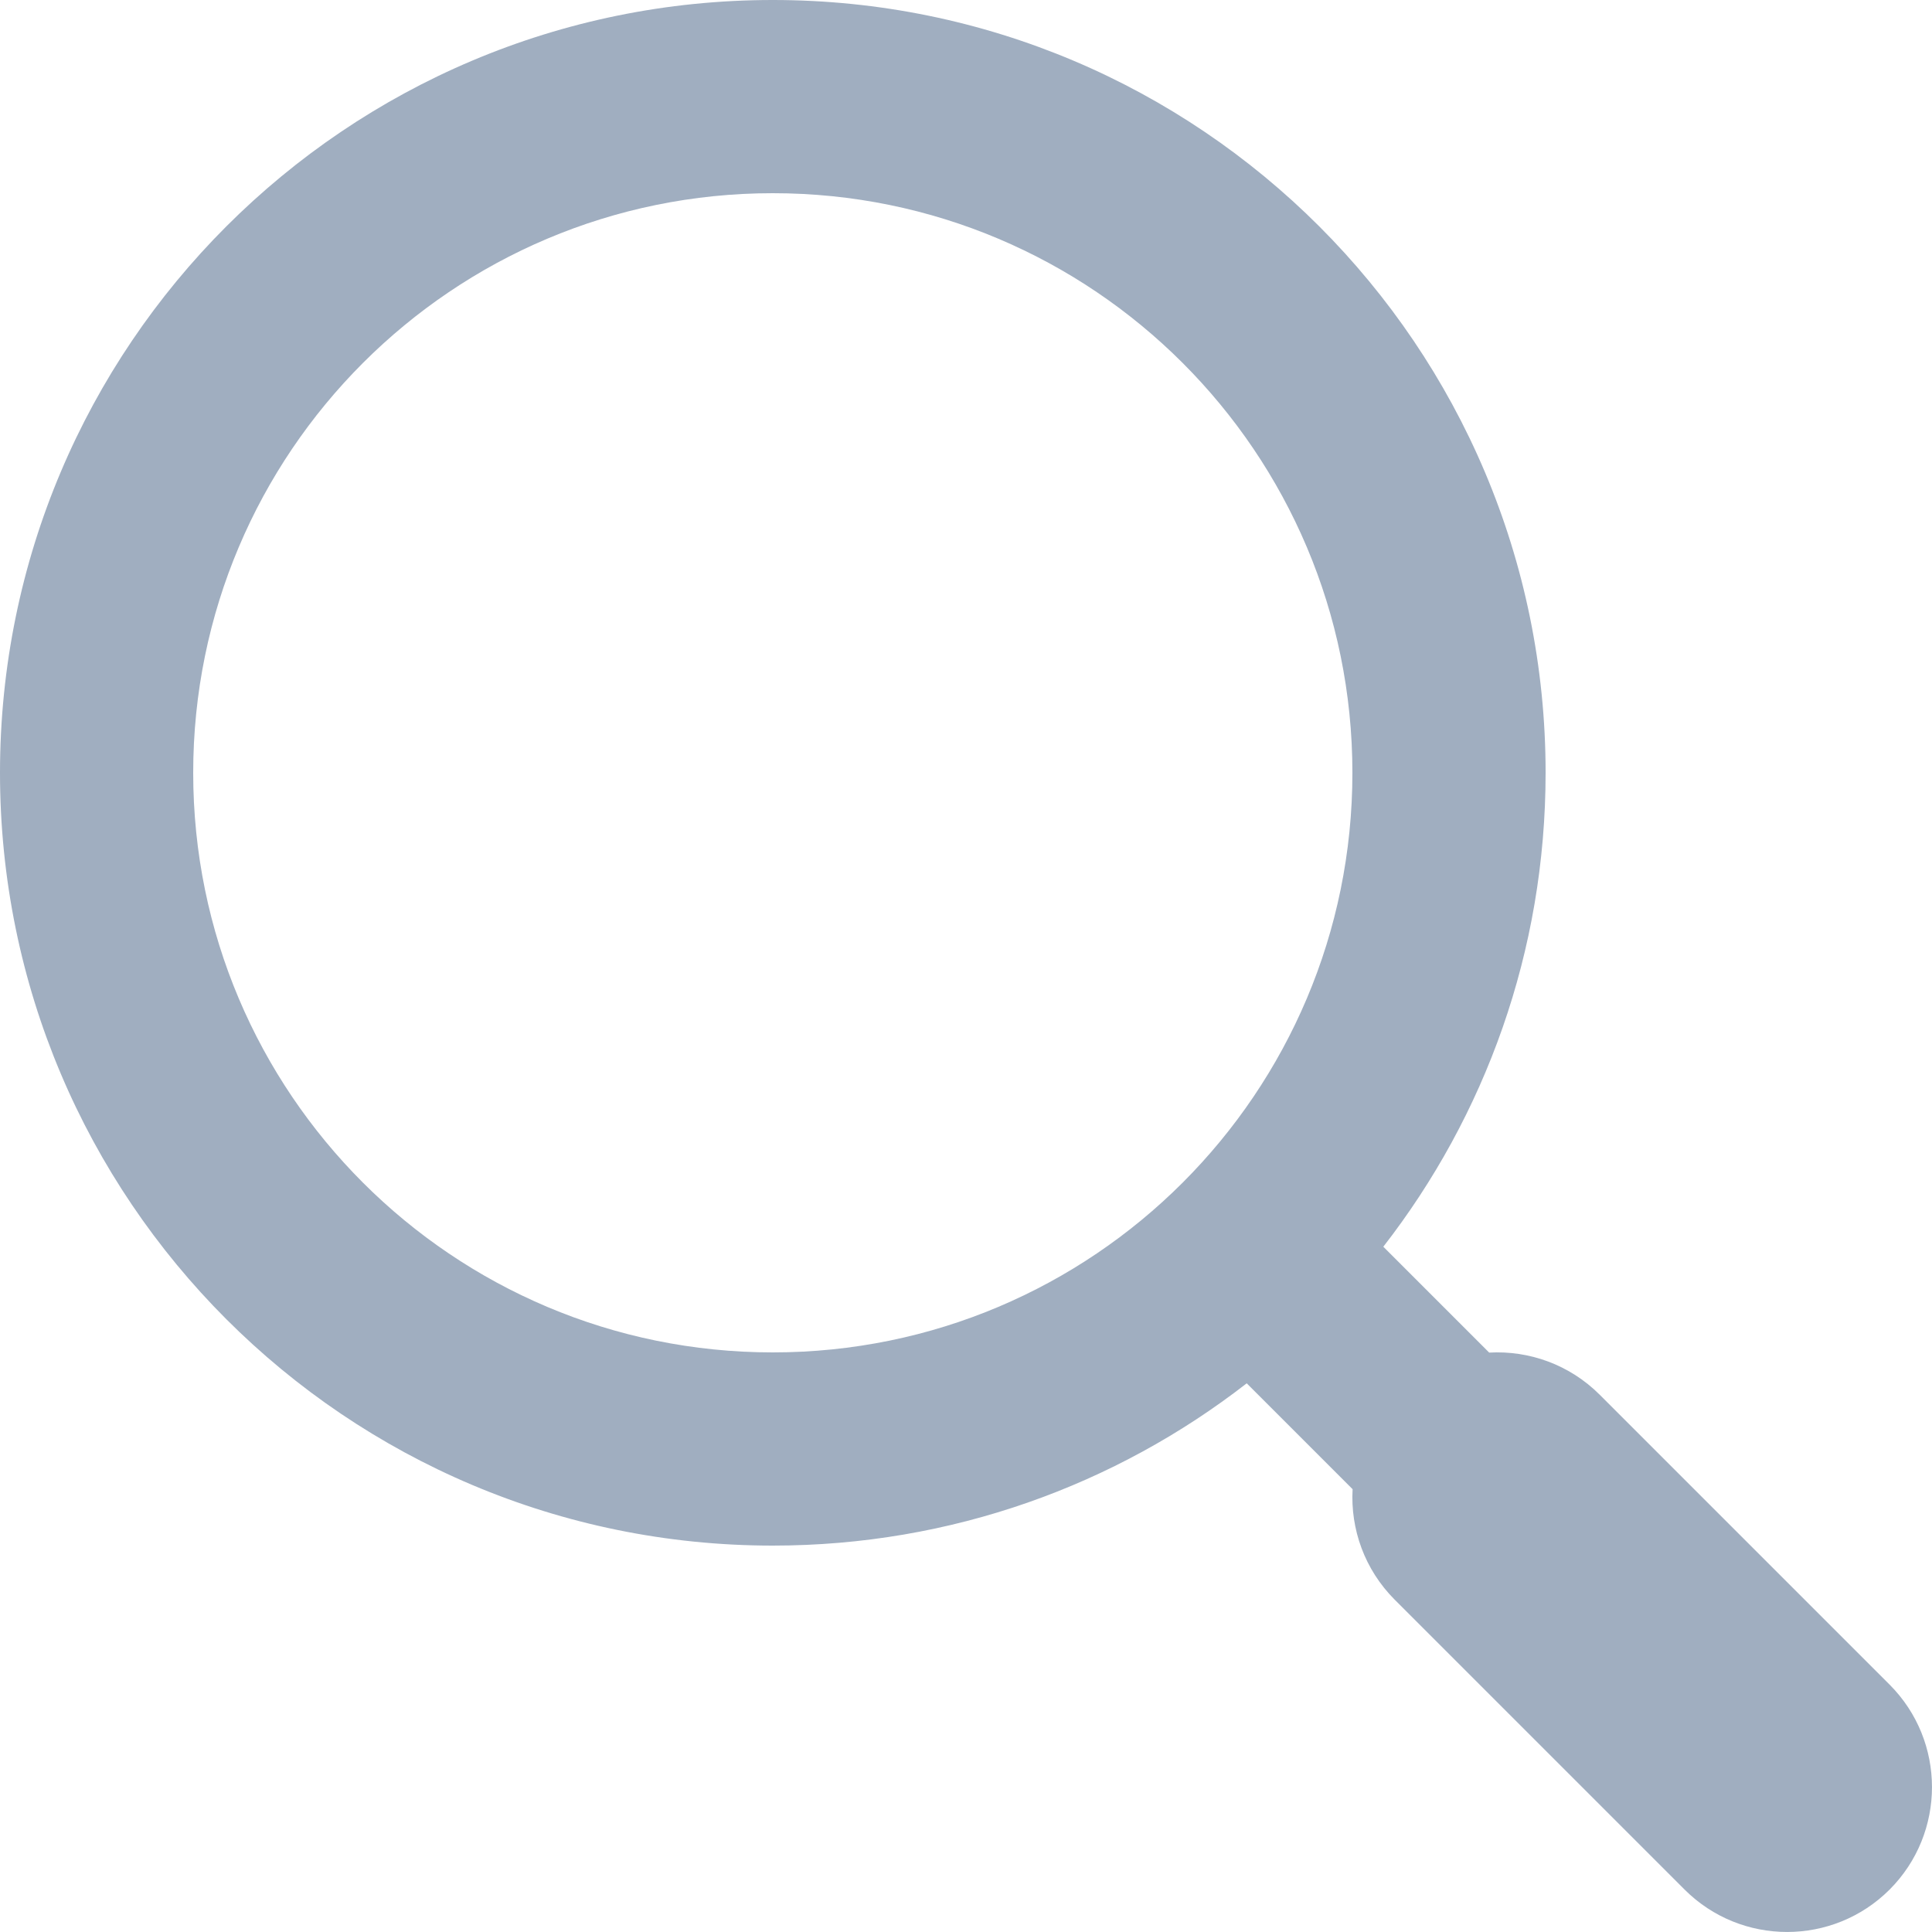 <svg width="20" height="20" viewBox="0 0 20 20" fill="none" xmlns="http://www.w3.org/2000/svg">
<path fill-rule="evenodd" clip-rule="evenodd" d="M14.32 12.906L15.416 14.002C15.828 13.979 16.247 14.125 16.561 14.439L19.561 17.439C20.146 18.025 20.146 18.975 19.561 19.561C18.975 20.146 18.025 20.146 17.439 19.561L14.439 16.561C14.125 16.247 13.979 15.828 14.002 15.416L12.906 14.32C11.551 15.373 9.849 16 8 16C3.582 16 0 12.418 0 8C0 3.582 3.582 0 8 0C12.418 0 16 3.582 16 8C16 9.849 15.373 11.551 14.32 12.906ZM8 14C11.314 14 14 11.314 14 8C14 4.686 11.314 2 8 2C4.686 2 2 4.686 2 8C2 11.314 4.686 14 8 14Z" fill="#A0AEC0"/>
</svg>
